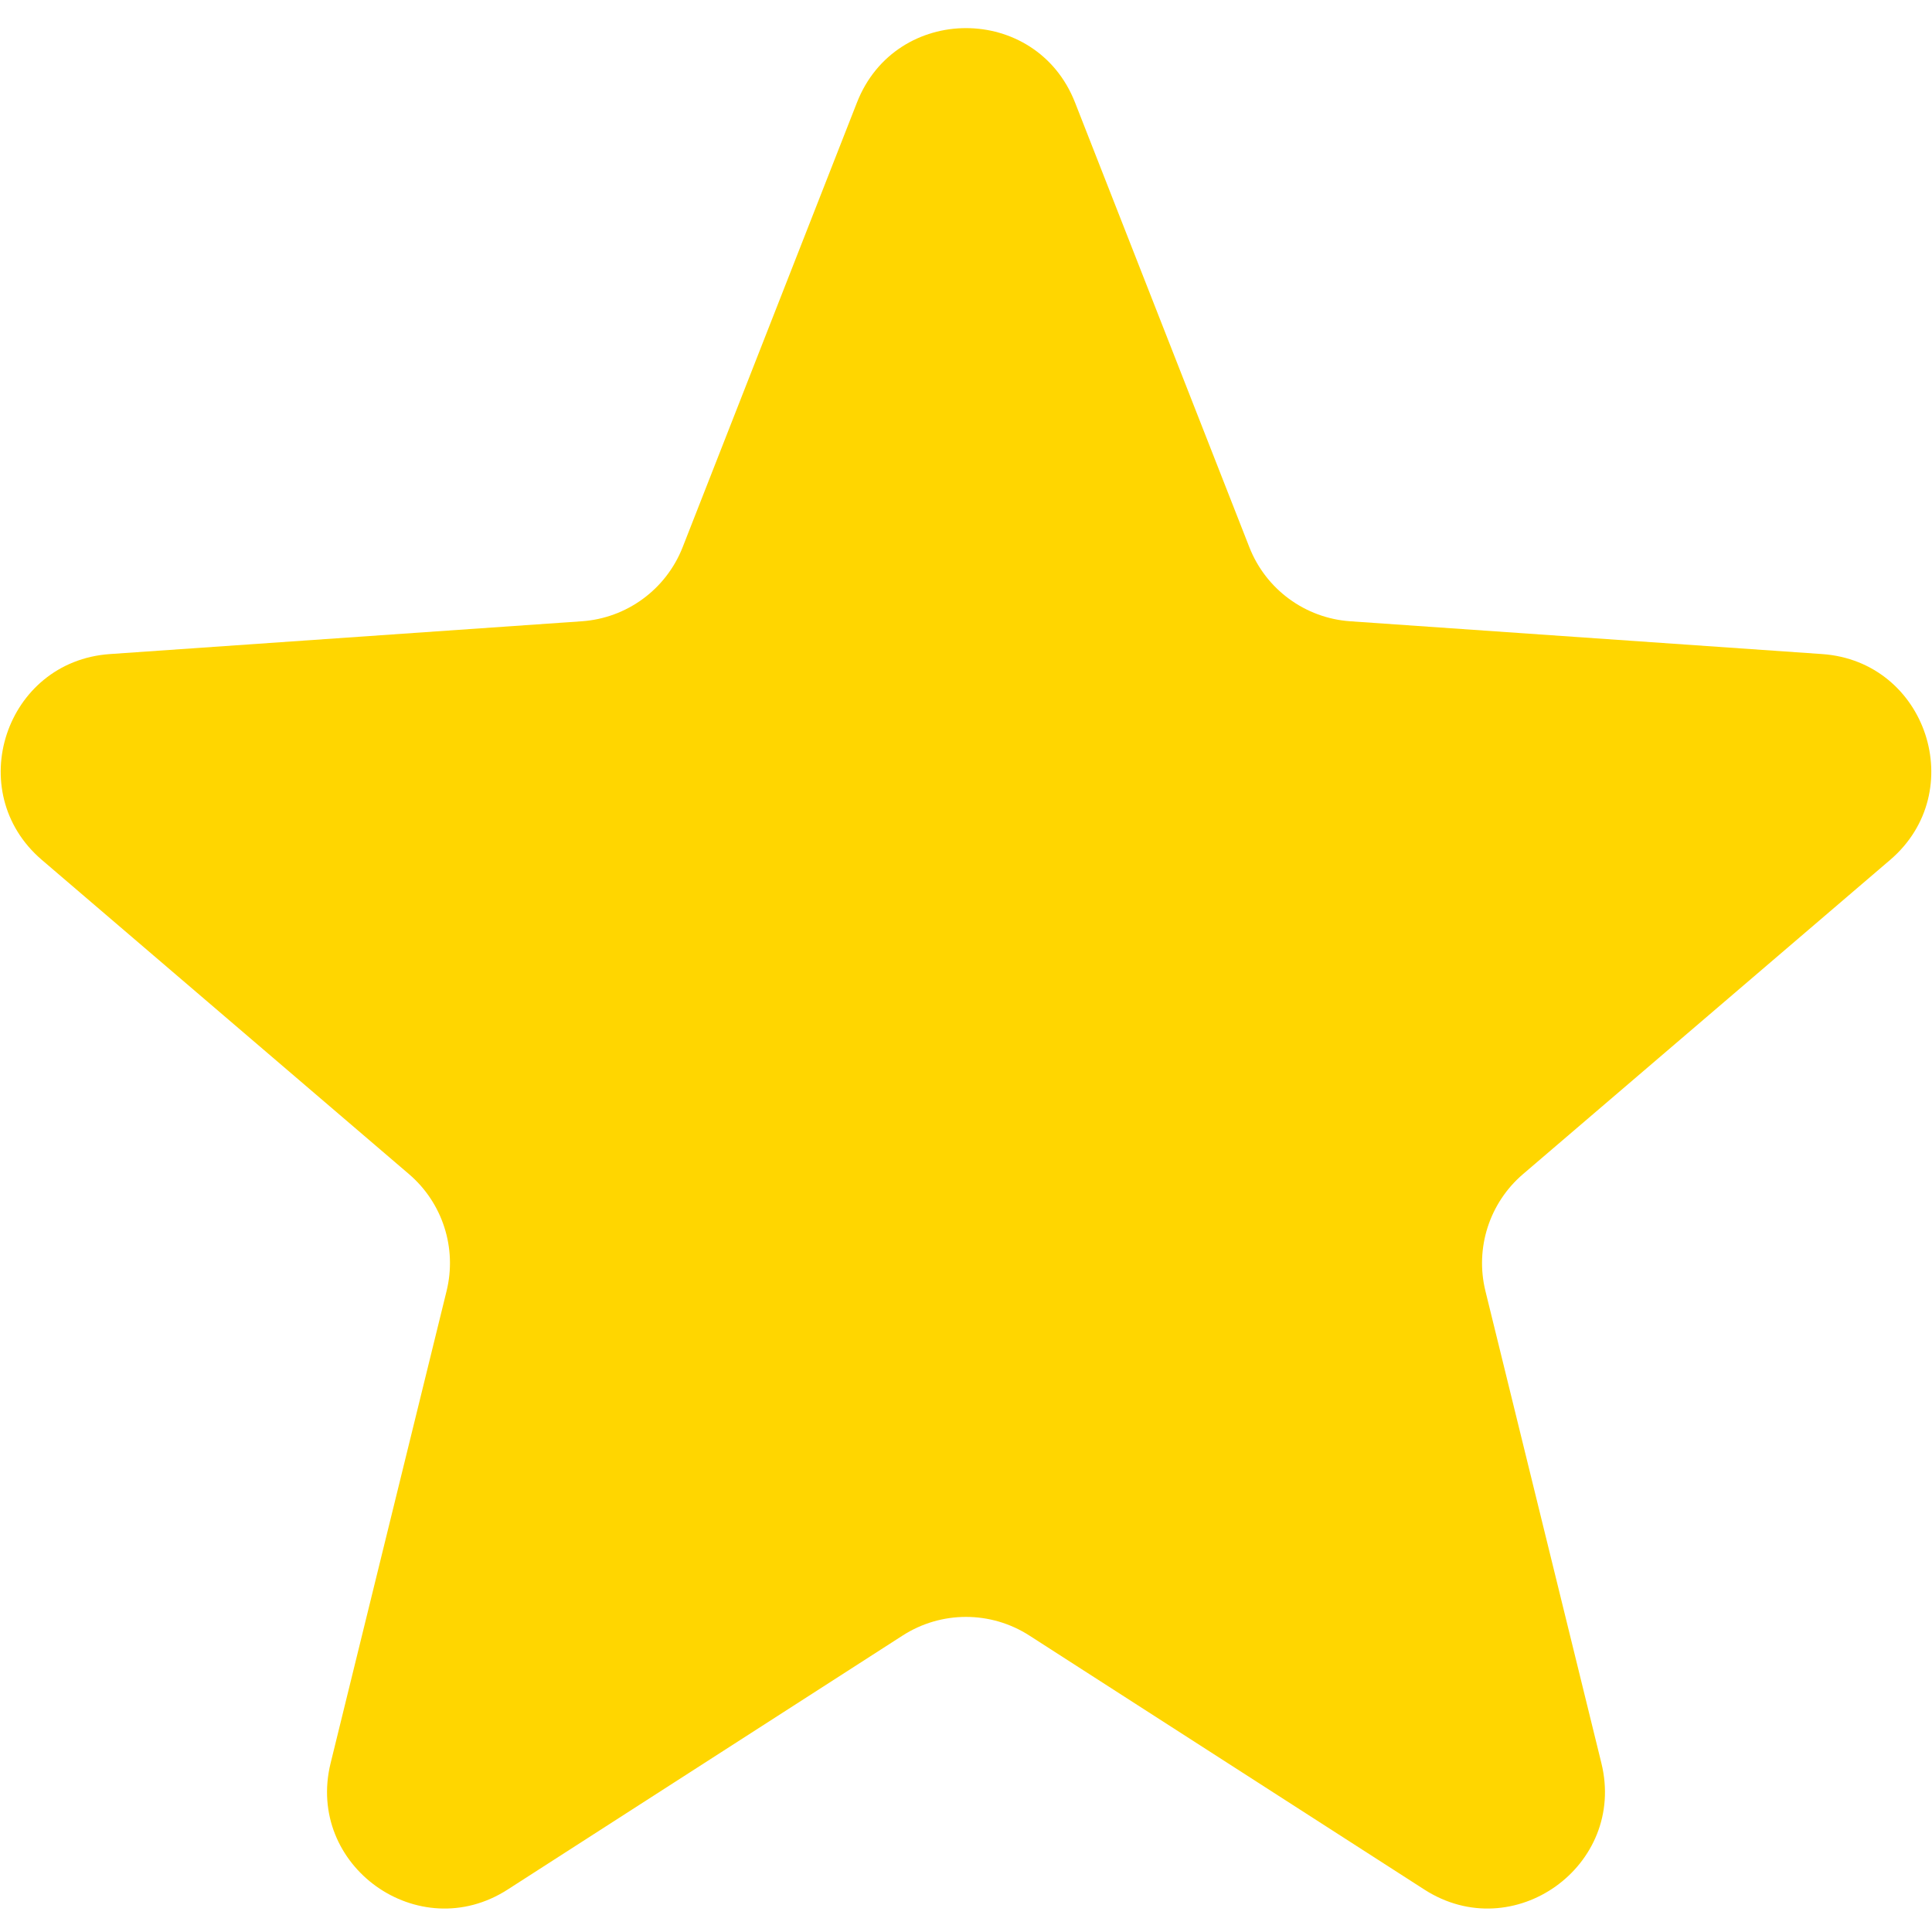 <svg width="33" height="33" viewBox="0 0 33 33" fill="none" xmlns="http://www.w3.org/2000/svg">
<path d="M14.638 1.75C15.302 0.057 17.698 0.057 18.362 1.75L21.34 9.347C21.622 10.066 22.293 10.559 23.064 10.612L31.124 11.172C32.909 11.296 33.645 13.523 32.286 14.687L26.014 20.055C25.44 20.546 25.192 21.318 25.372 22.051L27.353 30.116C27.784 31.871 25.849 33.253 24.329 32.275L17.582 27.936C16.923 27.512 16.077 27.512 15.418 27.936L8.671 32.275C7.151 33.253 5.216 31.871 5.647 30.116L7.628 22.051C7.808 21.318 7.56 20.546 6.986 20.055L0.714 14.687C-0.645 13.523 0.091 11.296 1.876 11.172L9.936 10.612C10.707 10.559 11.378 10.066 11.66 9.347L14.638 1.75Z" fill="#FFD600"/>
</svg>
